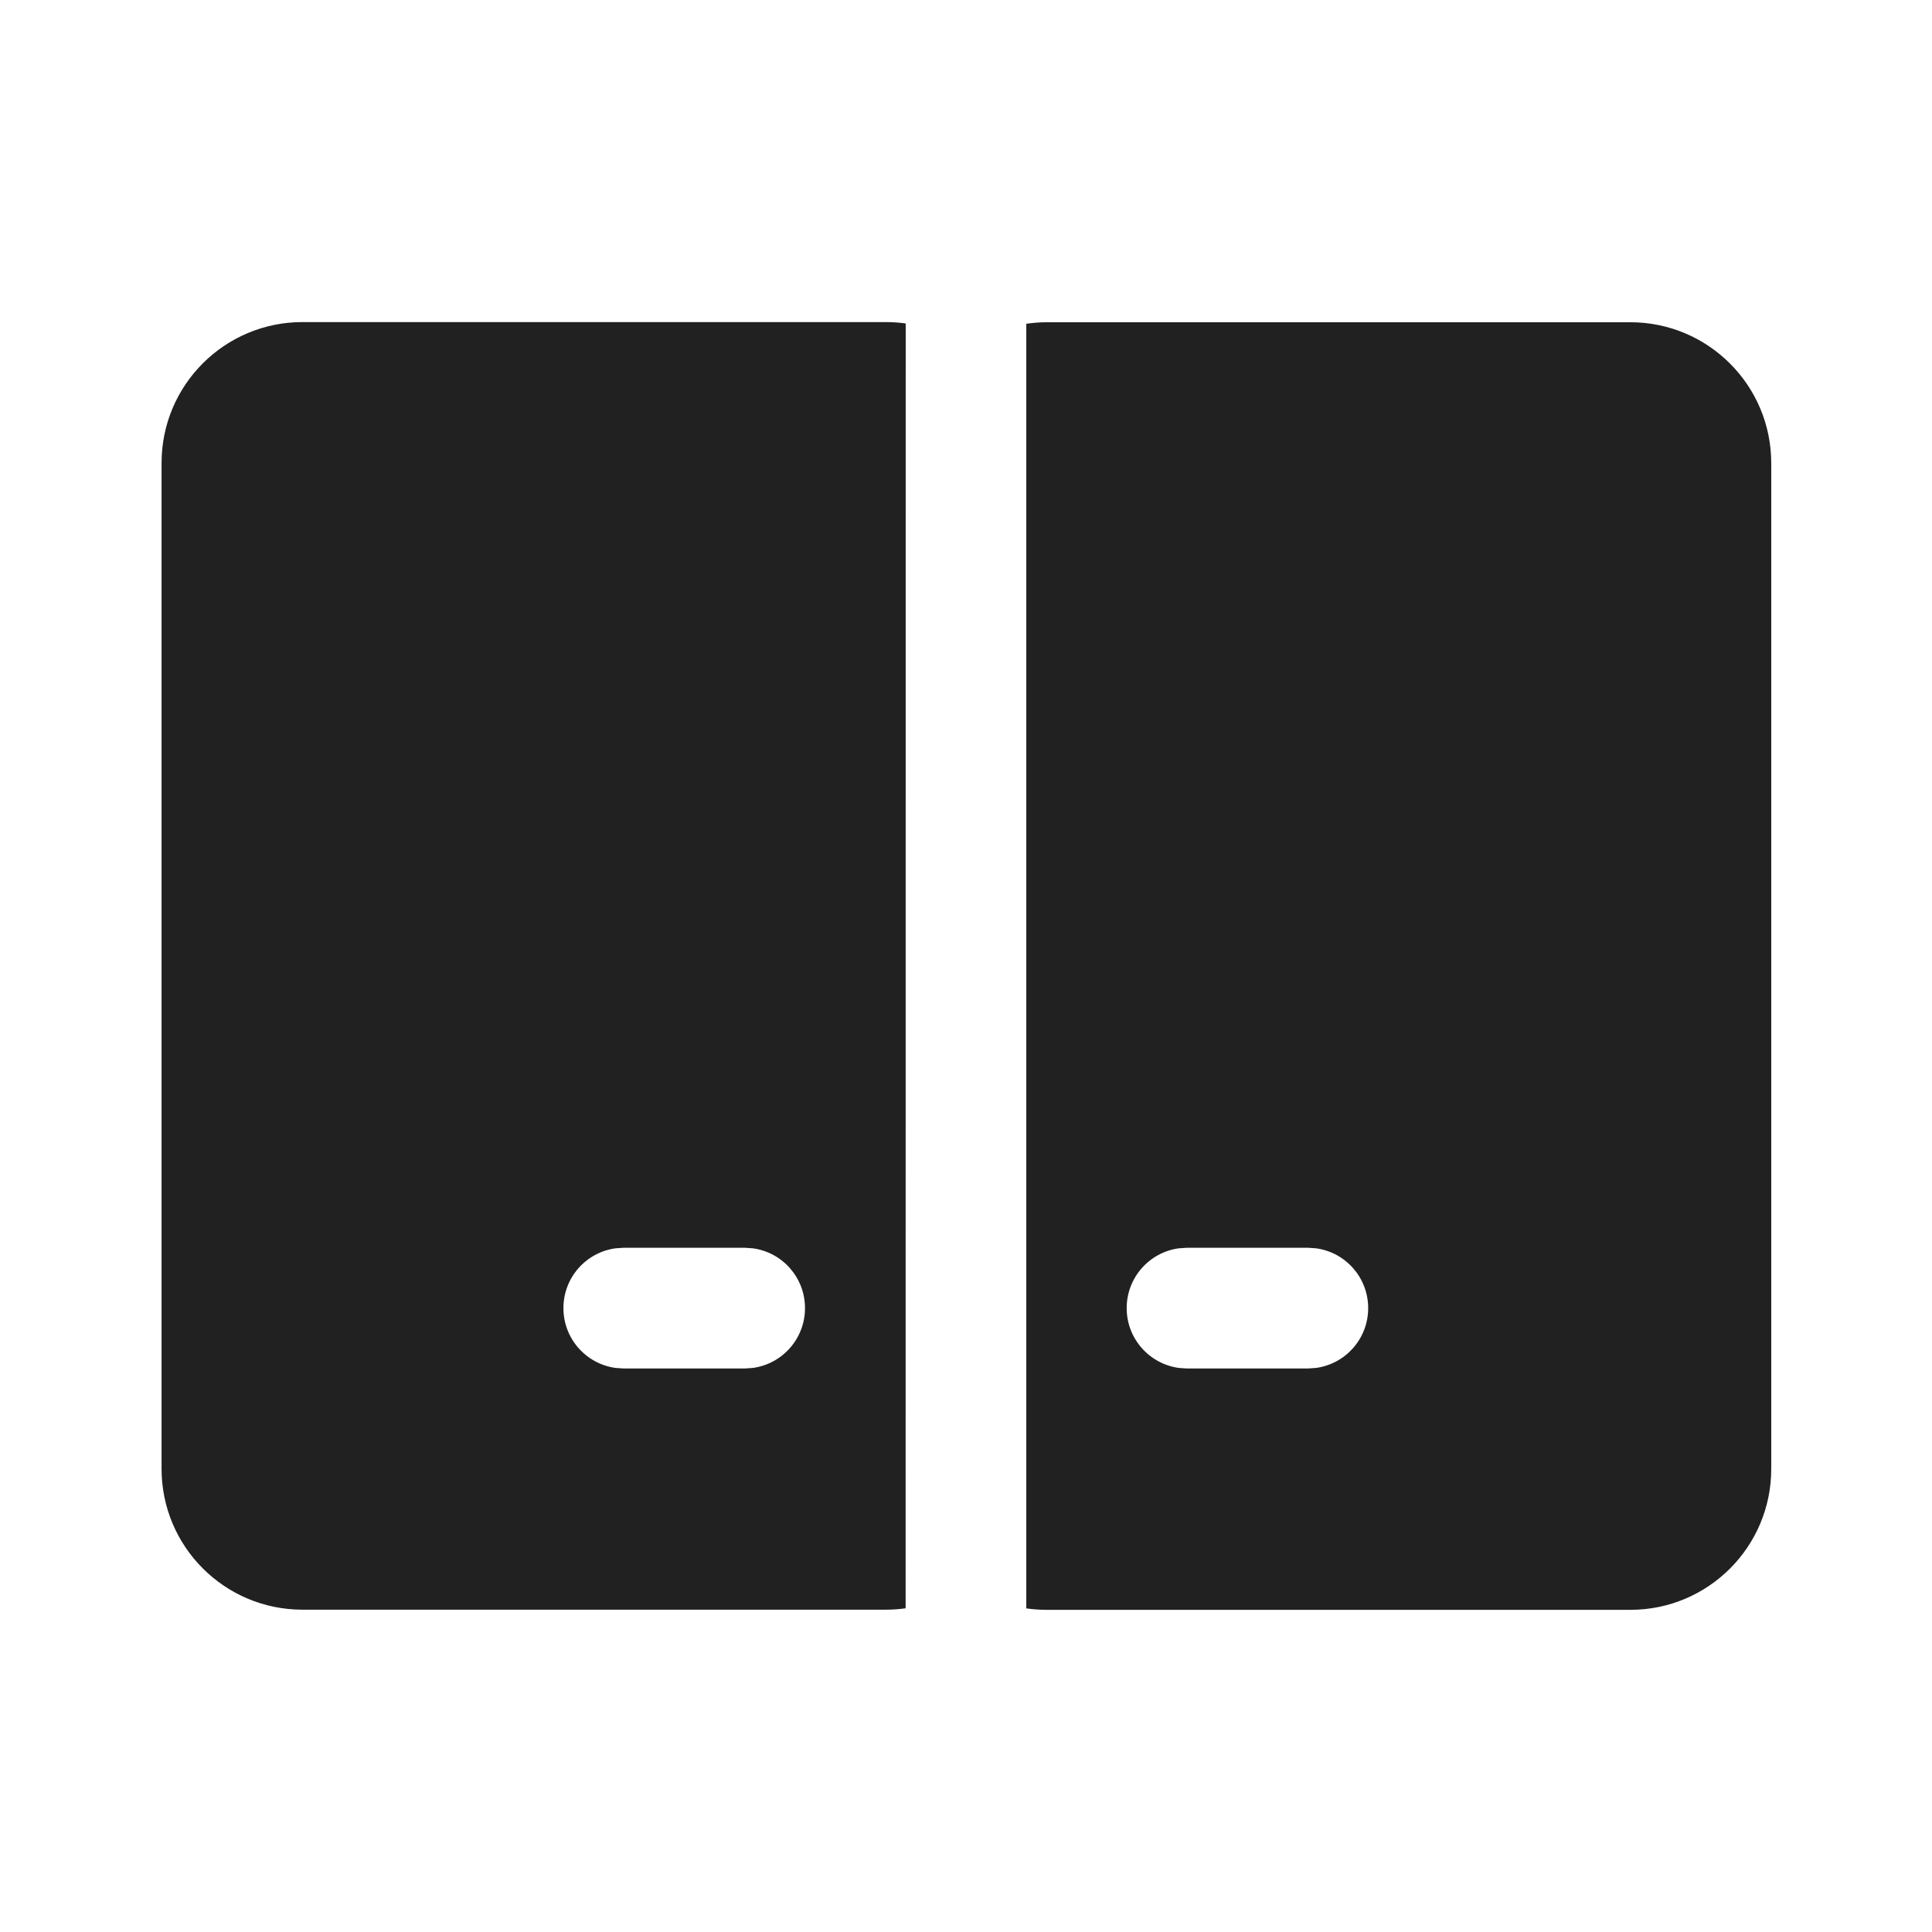 <svg width="24" height="24" viewBox="0 0 24 24" fill="none" xmlns="http://www.w3.org/2000/svg">
<path d="M20.253 4.003C21.219 4.003 22.003 4.787 22.003 5.753V18.248C22.003 19.215 21.219 19.998 20.253 19.998H13.005C12.918 19.998 12.833 19.992 12.749 19.98L12.749 4.022C12.833 4.01 12.918 4.003 13.005 4.003H20.253ZM11.005 4.001C11.088 4.001 11.17 4.007 11.251 4.018L11.25 19.979C11.17 19.99 11.088 19.996 11.005 19.996H3.757C2.791 19.996 2.007 19.213 2.007 18.246V5.751C2.007 4.784 2.791 4.001 3.757 4.001H11.005ZM9.25 15.5H7.749L7.647 15.507C7.281 15.556 6.999 15.87 6.999 16.25C6.999 16.63 7.281 16.943 7.647 16.993L7.749 17H9.25L9.352 16.993C9.718 16.943 10 16.63 10 16.25C10 15.87 9.718 15.556 9.352 15.507L9.25 15.5ZM16.246 15.5H14.746L14.644 15.507C14.278 15.556 13.996 15.87 13.996 16.25C13.996 16.63 14.278 16.943 14.644 16.993L14.746 17H16.246L16.348 16.993C16.714 16.943 16.996 16.63 16.996 16.25C16.996 15.87 16.714 15.556 16.348 15.507L16.246 15.5Z" fill="#212121"/>
</svg>
